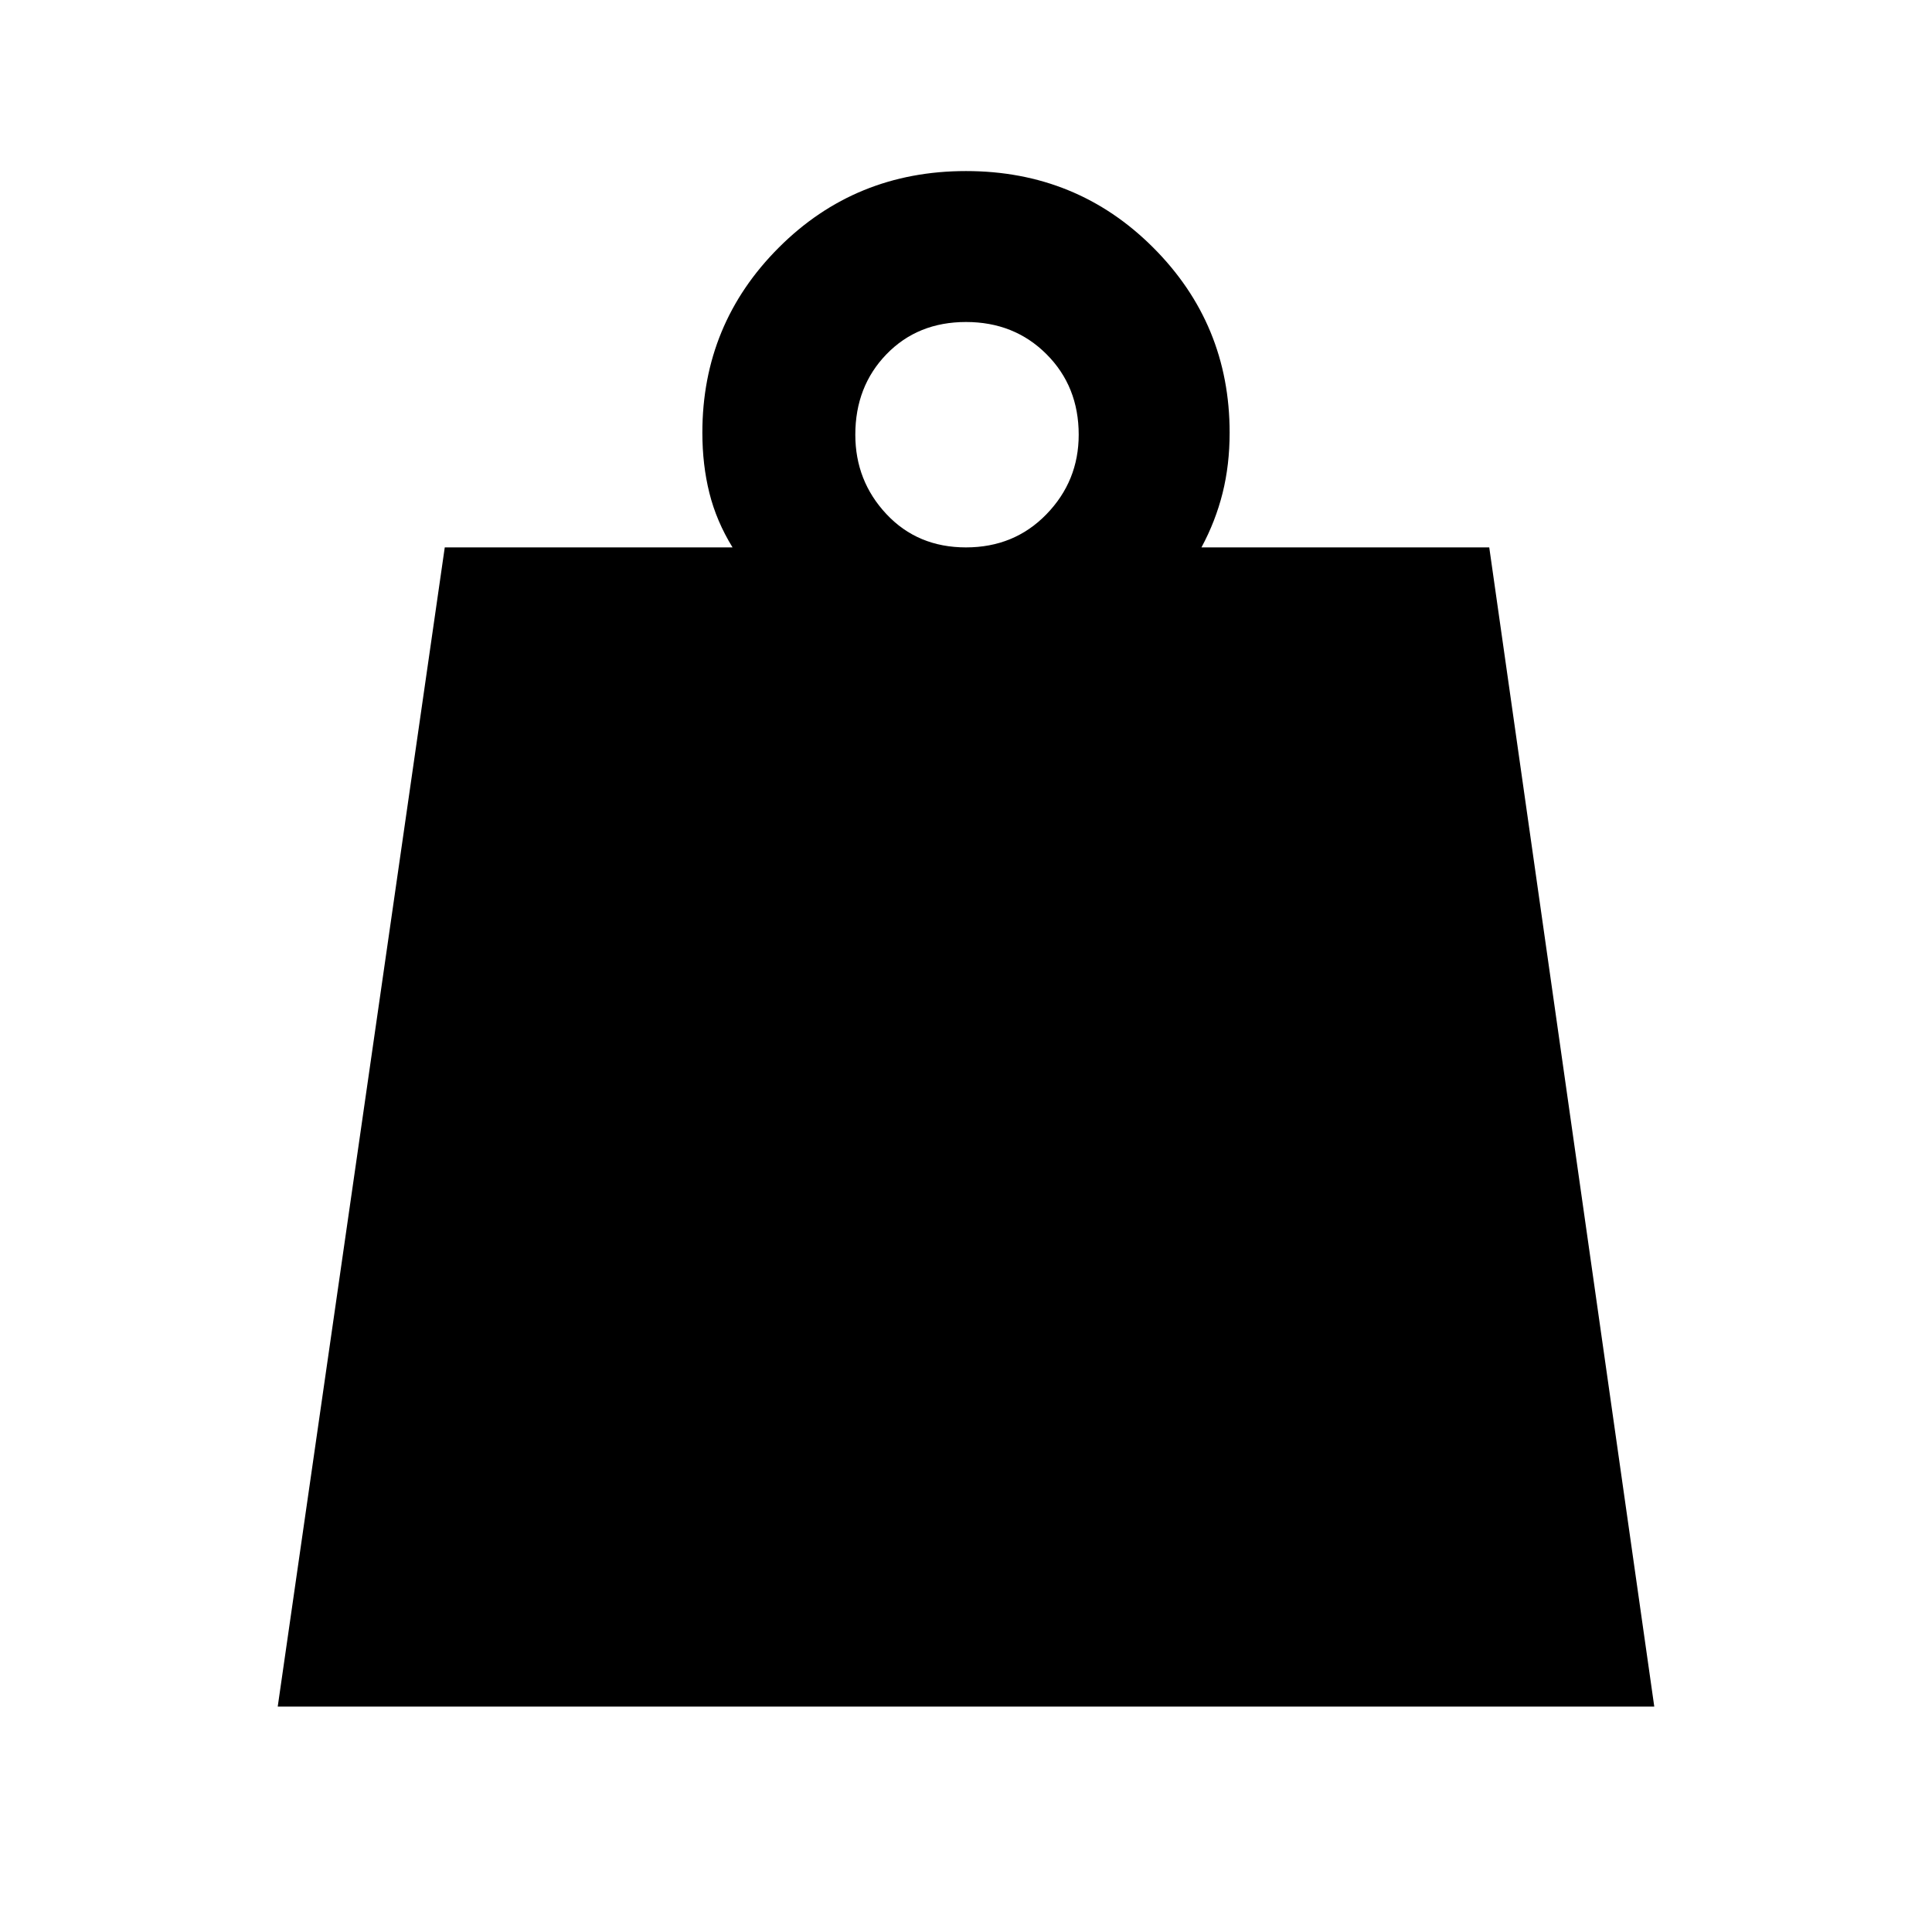 <svg xmlns="http://www.w3.org/2000/svg" width="48" height="48" viewBox="0 0 48 48"><path d="M24 13.6q1.2 0 2-.825t.8-1.975q0-1.2-.8-2T24 8q-1.2 0-1.975.8-.775.8-.775 2 0 1.15.775 1.975.775.825 1.975.825ZM6.9 42.4l4.15-28.8h7.15q-.4-.65-.575-1.35-.175-.7-.175-1.5 0-2.7 1.9-4.6 1.9-1.9 4.65-1.9 2.75 0 4.65 1.9 1.9 1.9 1.9 4.6 0 .8-.175 1.5t-.525 1.35H37l4.1 28.8Z"/></svg>